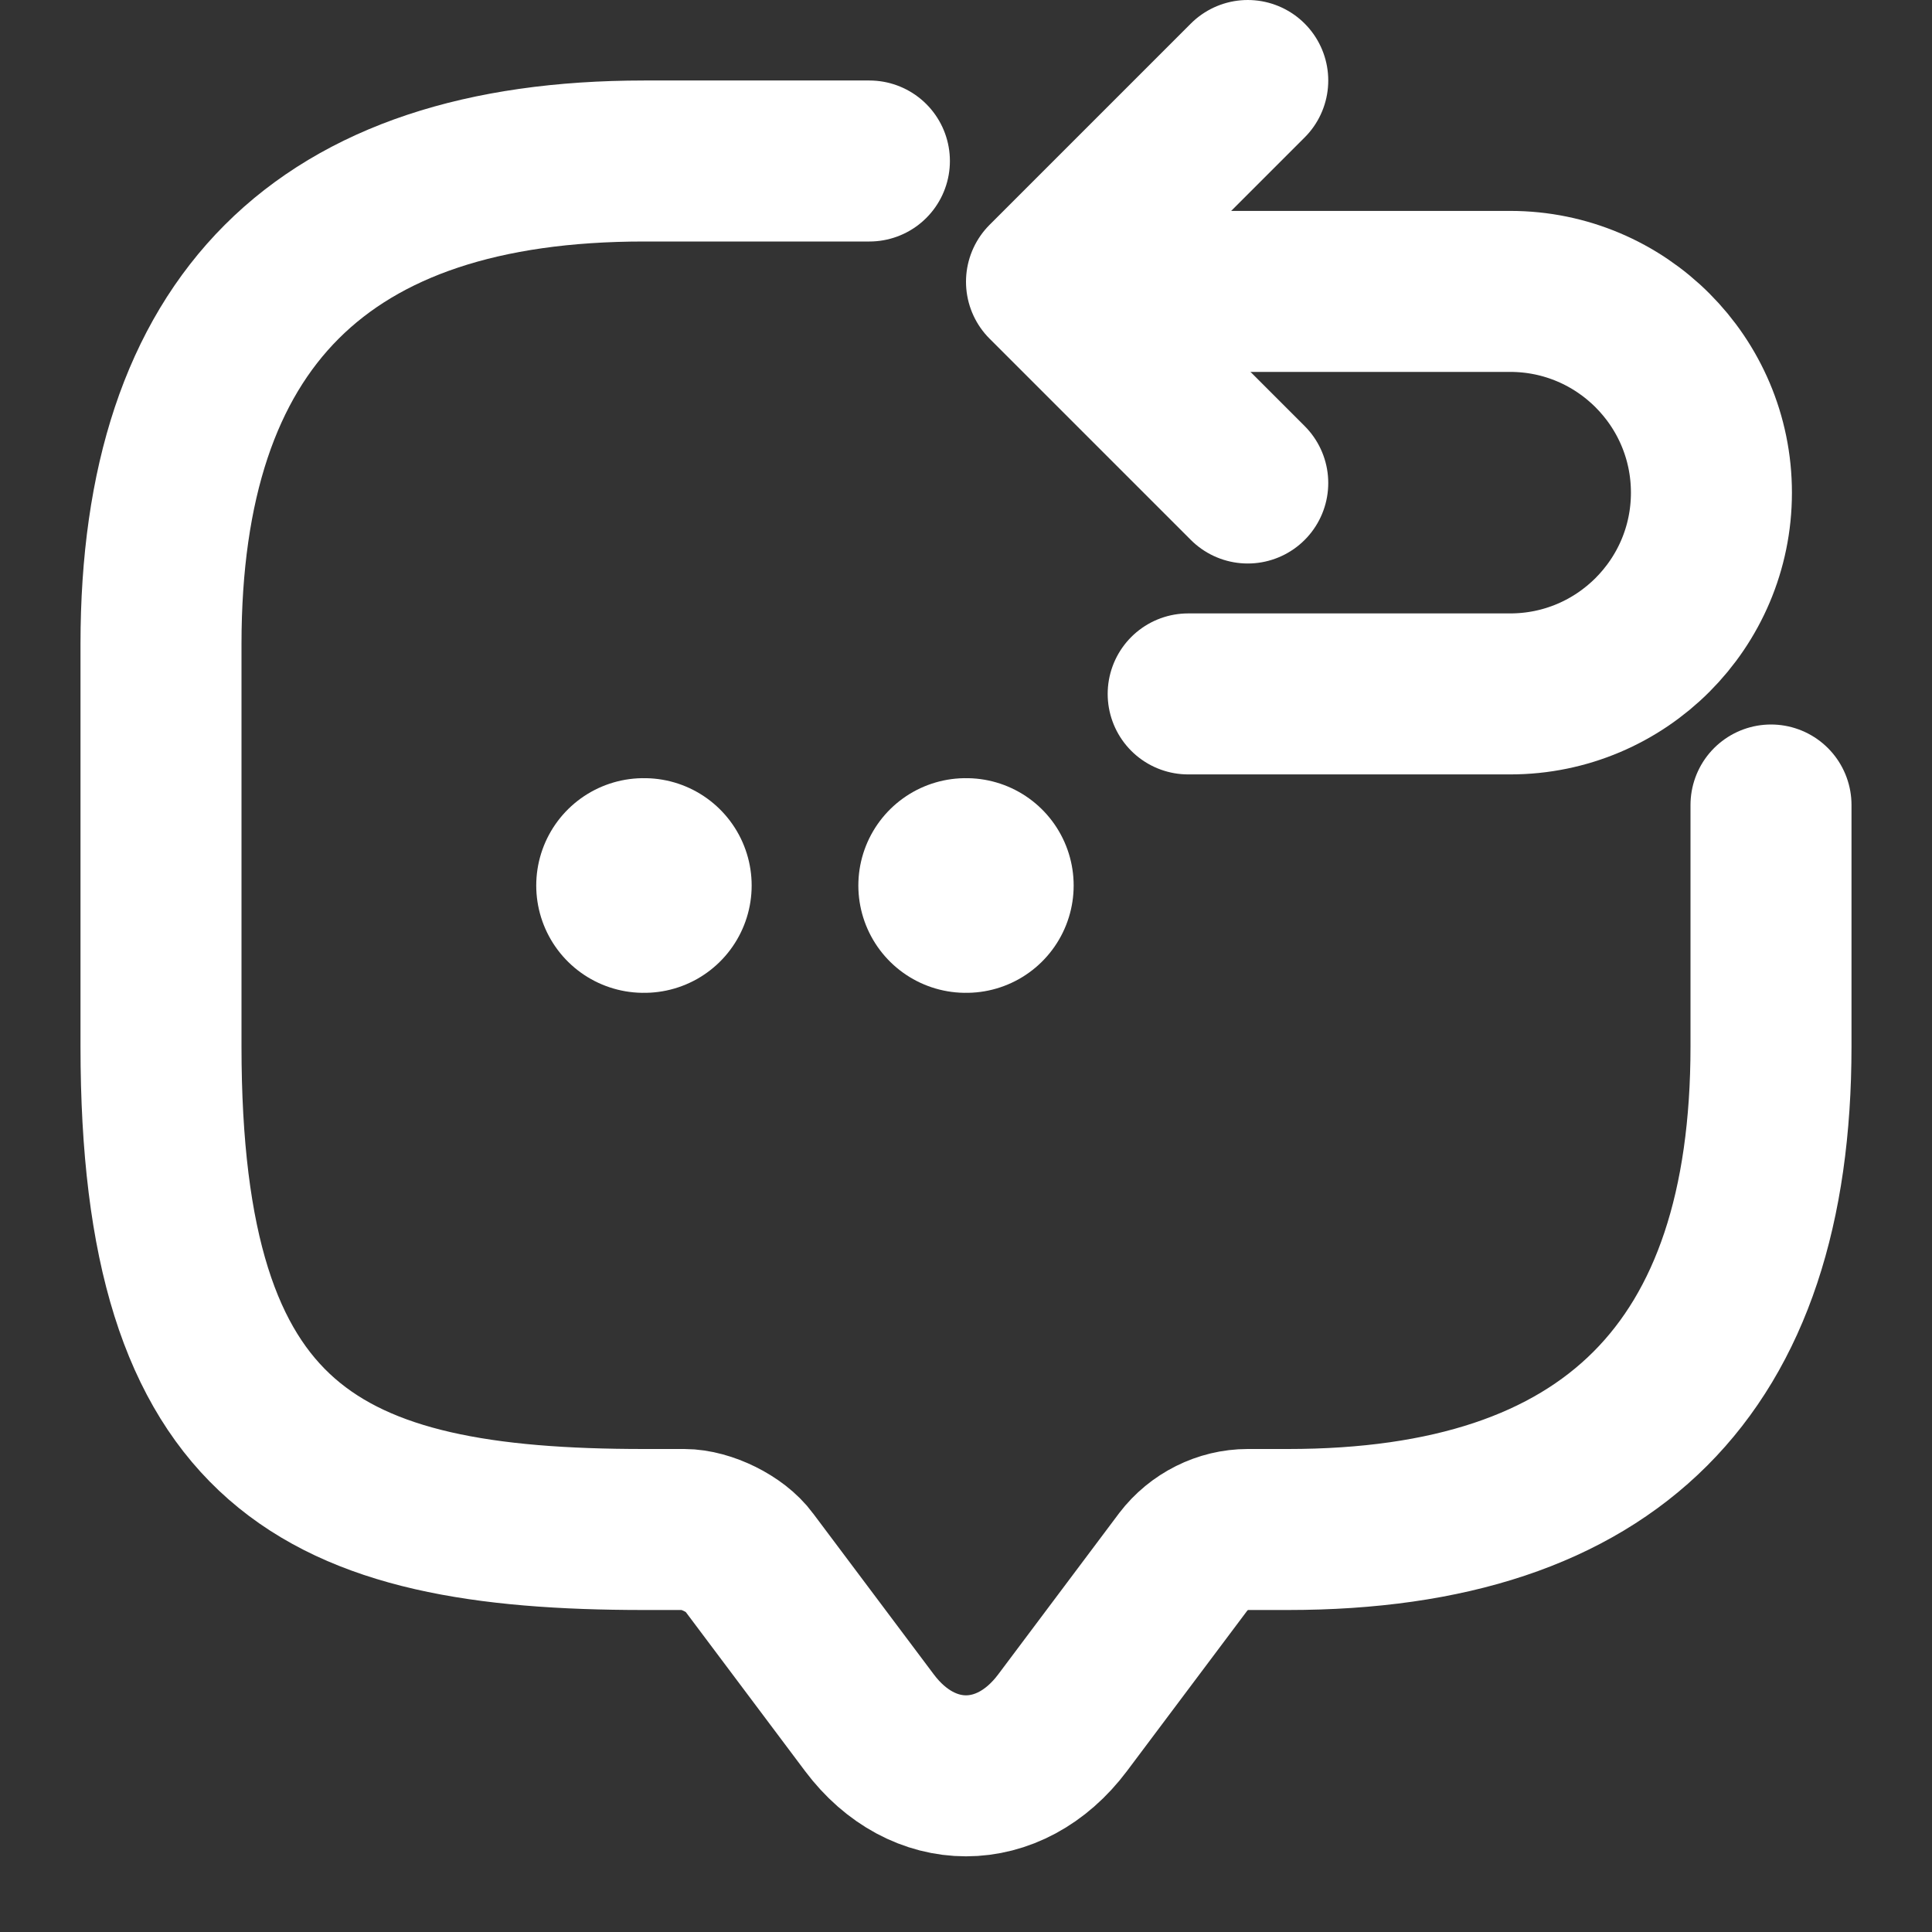 <svg width="18" height="18" viewBox="0 0 18 18" fill="none" xmlns="http://www.w3.org/2000/svg">
<rect x="0" y="0" width="18" height="18" fill="#333333" stroke="none"/>
<path d="M16.5 7.5V9.75C16.5 12.75 15 14.25 12 14.25H11.625C11.393 14.25 11.168 14.363 11.025 14.55L9.9 16.05C9.405 16.71 8.595 16.71 8.1 16.05L6.975 14.55C6.855 14.385 6.577 14.25 6.375 14.25H6C3 14.25 1.5 13.5 1.5 9.75V6C1.5 3 3 1.5 6 1.5L8.1 1.5" stroke="white" stroke-width="1.5" stroke-miterlimit="10" stroke-linecap="round" stroke-linejoin="round"/>
<path d="M8.997 8.25H9.003" stroke="white" stroke-width="2" stroke-linecap="round" stroke-linejoin="round"/>
<path d="M5.996 8.25H6.003" stroke="white" stroke-width="2" stroke-linecap="round" stroke-linejoin="round"/>
<path d="M11.07 6.465H14.07C15.105 6.465 15.945 5.625 15.945 4.59C15.945 3.555 15.105 2.715 14.07 2.715H9.945" stroke="white" stroke-width="1.5" stroke-miterlimit="10" stroke-linecap="round" stroke-linejoin="round"/>
<path d="M11.625 4.5L9.75 2.625L11.625 0.75" stroke="white" stroke-width="1.5" stroke-linecap="round" stroke-linejoin="round"/>
</svg>
